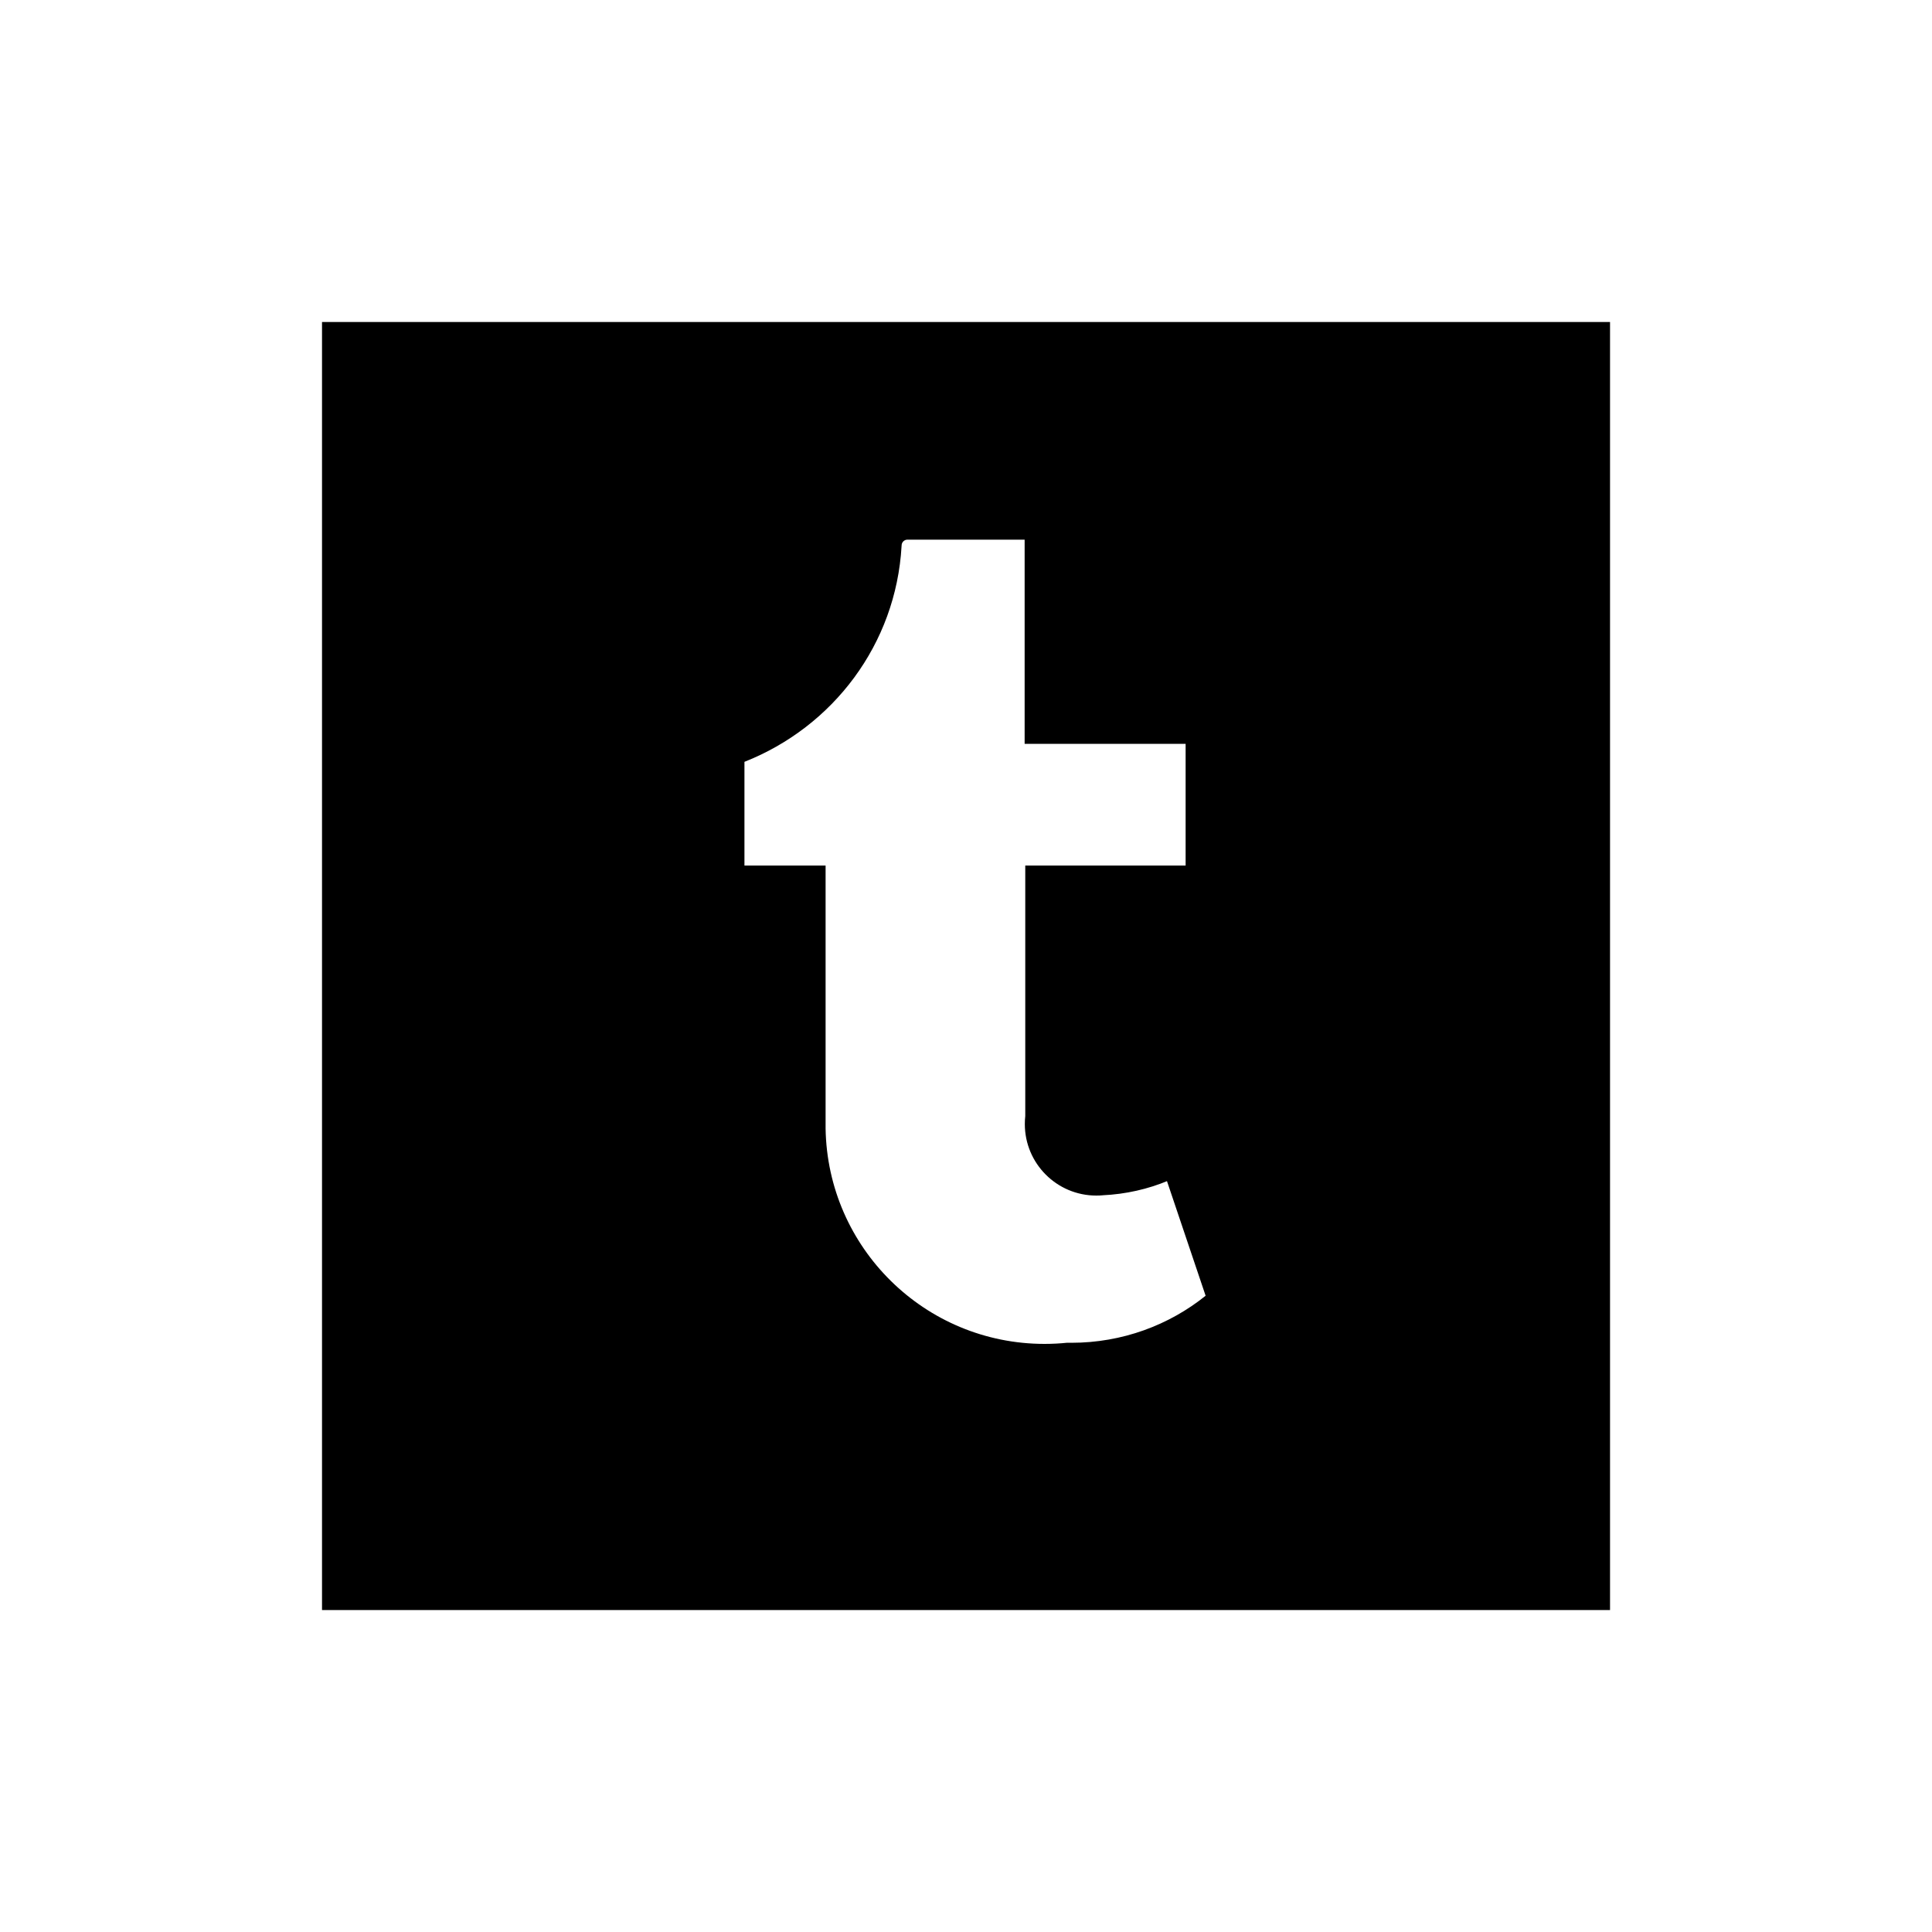 <!-- Generated by IcoMoon.io -->
<svg version="1.1" xmlns="http://www.w3.org/2000/svg" width="40" height="40" viewBox="0 0 40 40">
<title>tumblr-square</title>
<path d="M6.667 6.667v26.667h26.667v-26.667zM22.093 27.8c-0.14 0.015-0.303 0.024-0.467 0.024-2.479 0-4.494-1.99-4.533-4.46l-0-0.004v-5.44h-1.68v-2.147c1.838-0.726 3.137-2.438 3.253-4.466l0.001-0.014c0-0.066 0.054-0.12 0.12-0.12v0h2.427v4.227h3.333v2.52h-3.32v5.187c-0.006 0.050-0.009 0.107-0.009 0.166 0 0.817 0.663 1.48 1.48 1.48 0.046 0 0.091-0.002 0.135-0.006l-0.006 0c0.486-0.023 0.941-0.128 1.36-0.303l-0.026 0.010 0.8 2.373c-0.755 0.607-1.724 0.974-2.78 0.974-0.031 0-0.061-0-0.091-0.001l0.005 0z"></path>
</svg>
